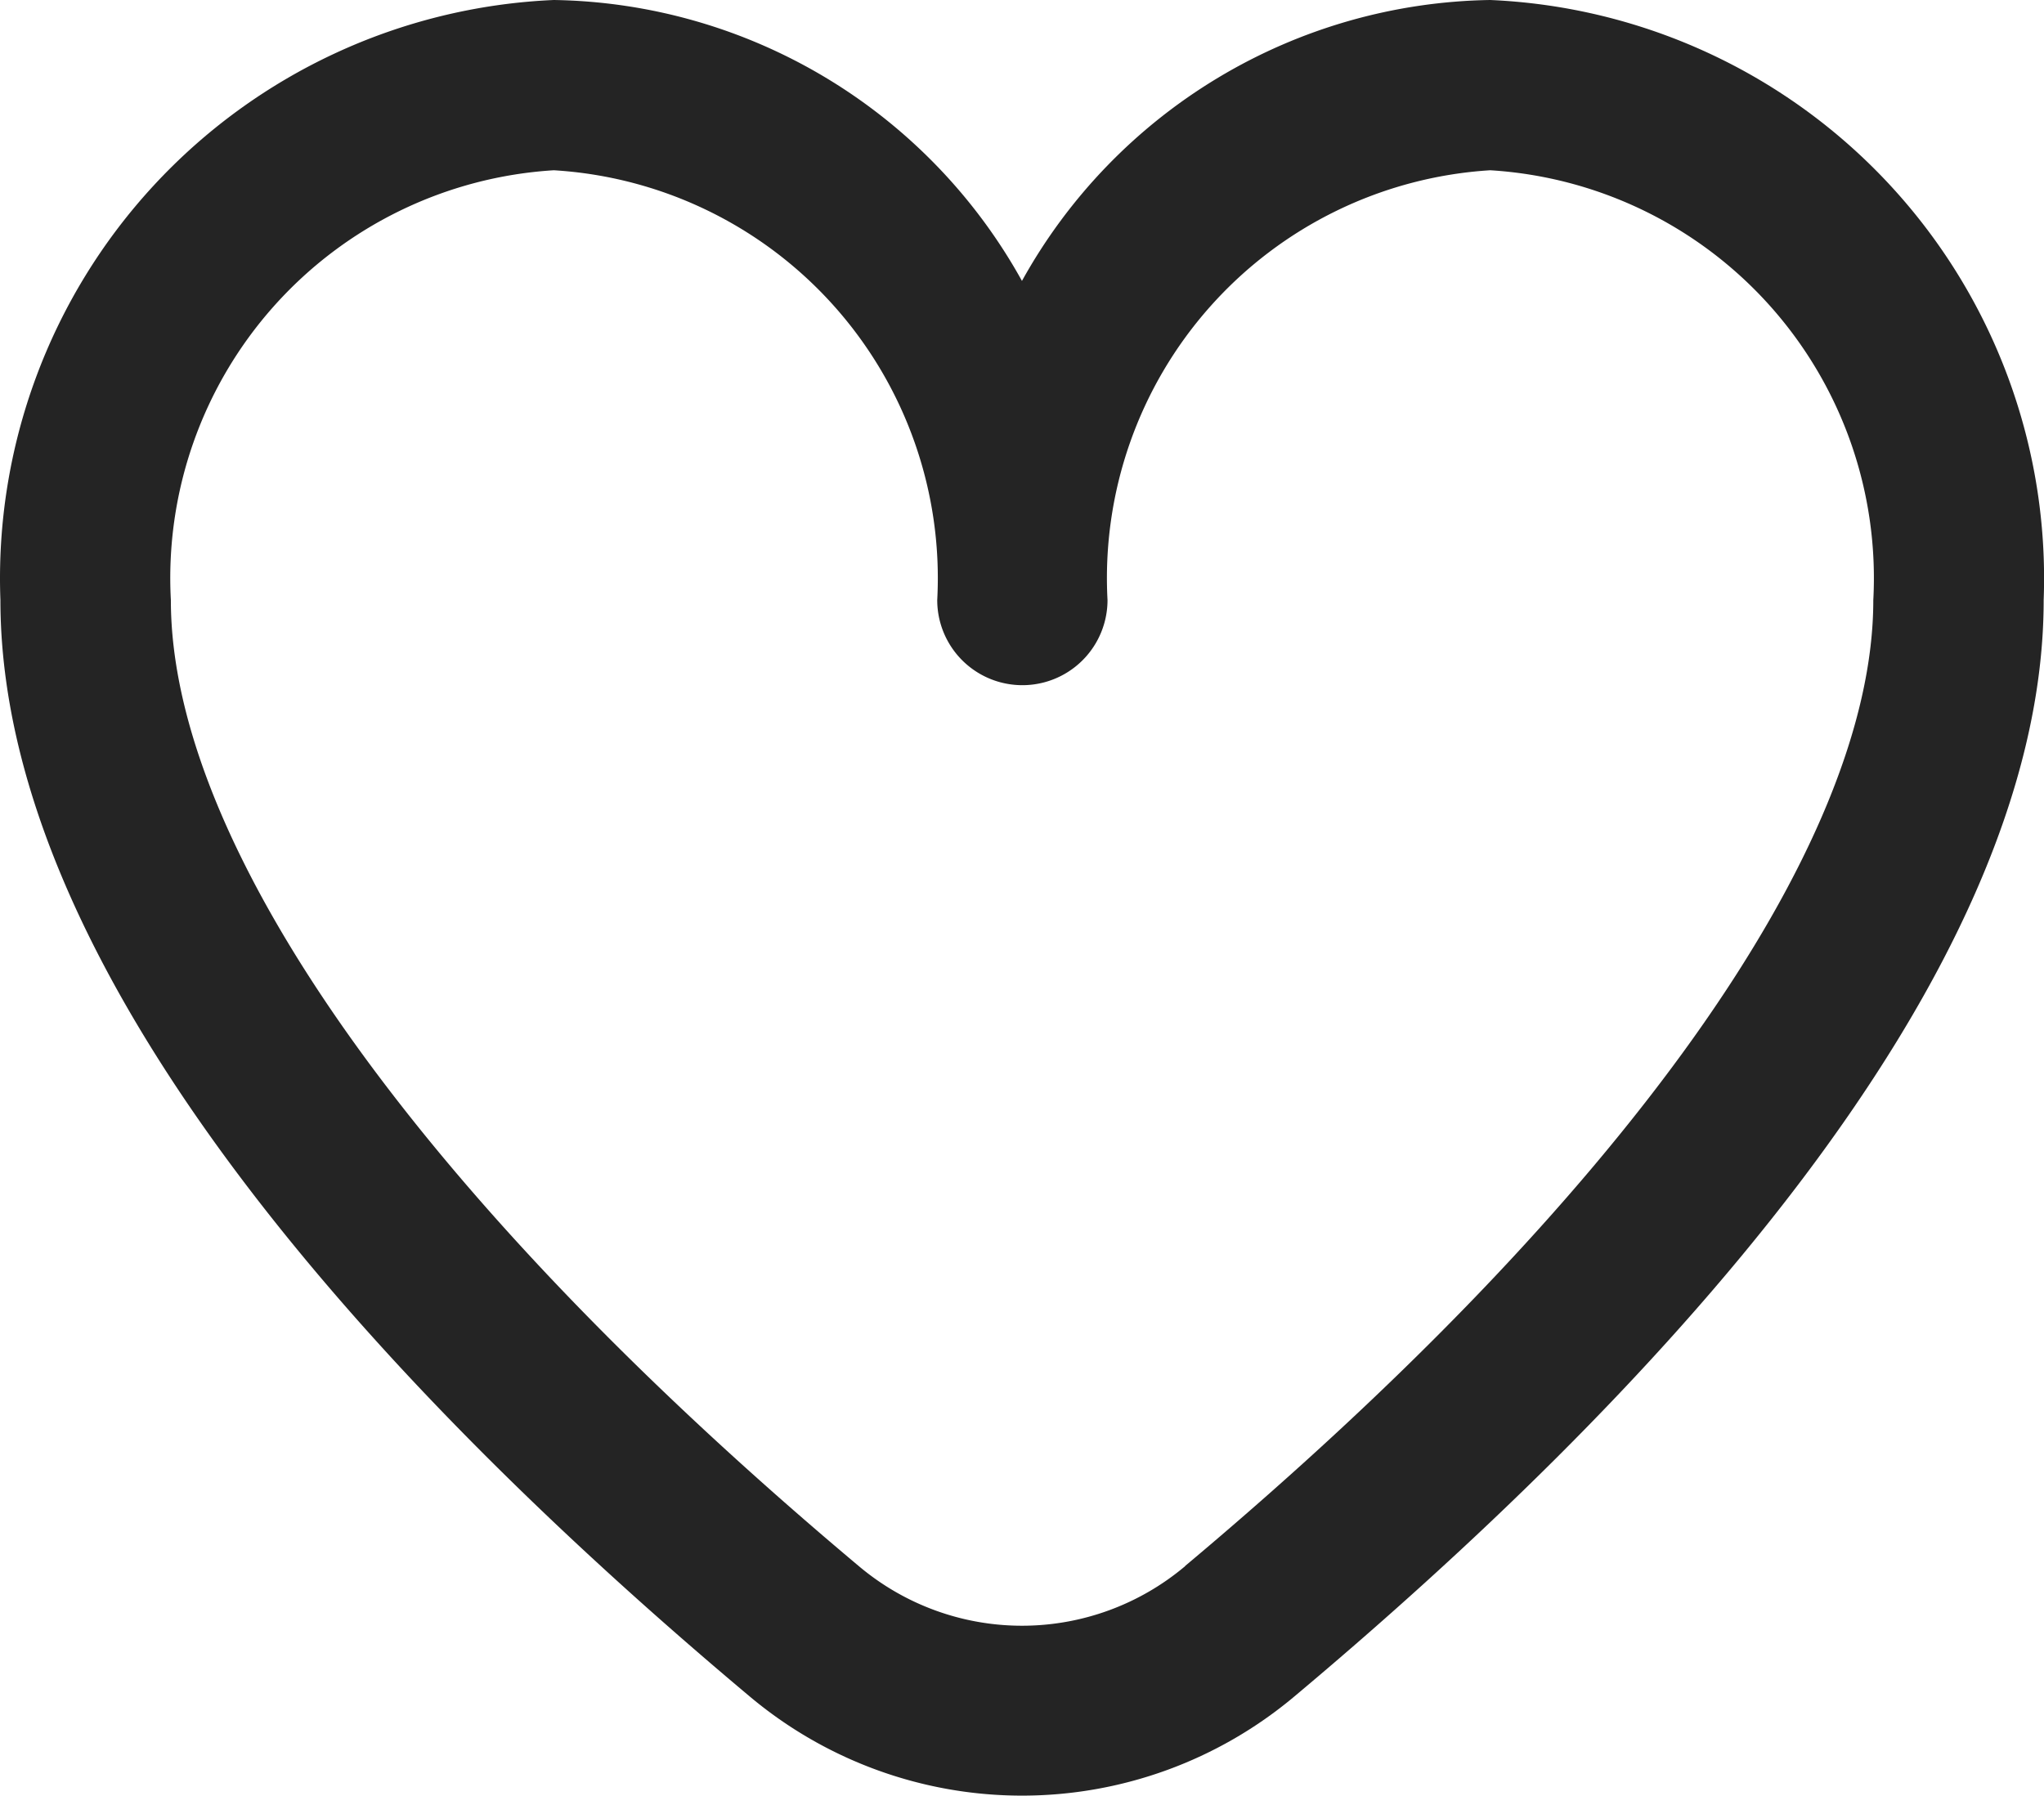 <svg xmlns="http://www.w3.org/2000/svg" width="24.655" height="21.663" viewBox="0 0 24.655 21.663">
  <path id="fi-rr-heart" d="M17.97,1.917a6.572,6.572,0,0,0-5.648,3.389A6.572,6.572,0,0,0,6.675,1.917,6.983,6.983,0,0,0,0,9.156c0,4.669,4.915,9.769,9.037,13.226a5.108,5.108,0,0,0,6.572,0c4.122-3.457,9.037-8.557,9.037-13.226A6.983,6.983,0,0,0,17.97,1.917ZM14.289,20.812a3.053,3.053,0,0,1-3.933,0c-5.276-4.427-8.3-8.674-8.3-11.655A4.929,4.929,0,0,1,6.675,3.971,4.929,4.929,0,0,1,11.3,9.156a1.027,1.027,0,1,0,2.054,0A4.929,4.929,0,0,1,17.97,3.971a4.929,4.929,0,0,1,4.621,5.186c0,2.981-3.026,7.228-8.3,11.651Z" transform="translate(0.005 -1.917)" fill="#242424"/>
</svg>
